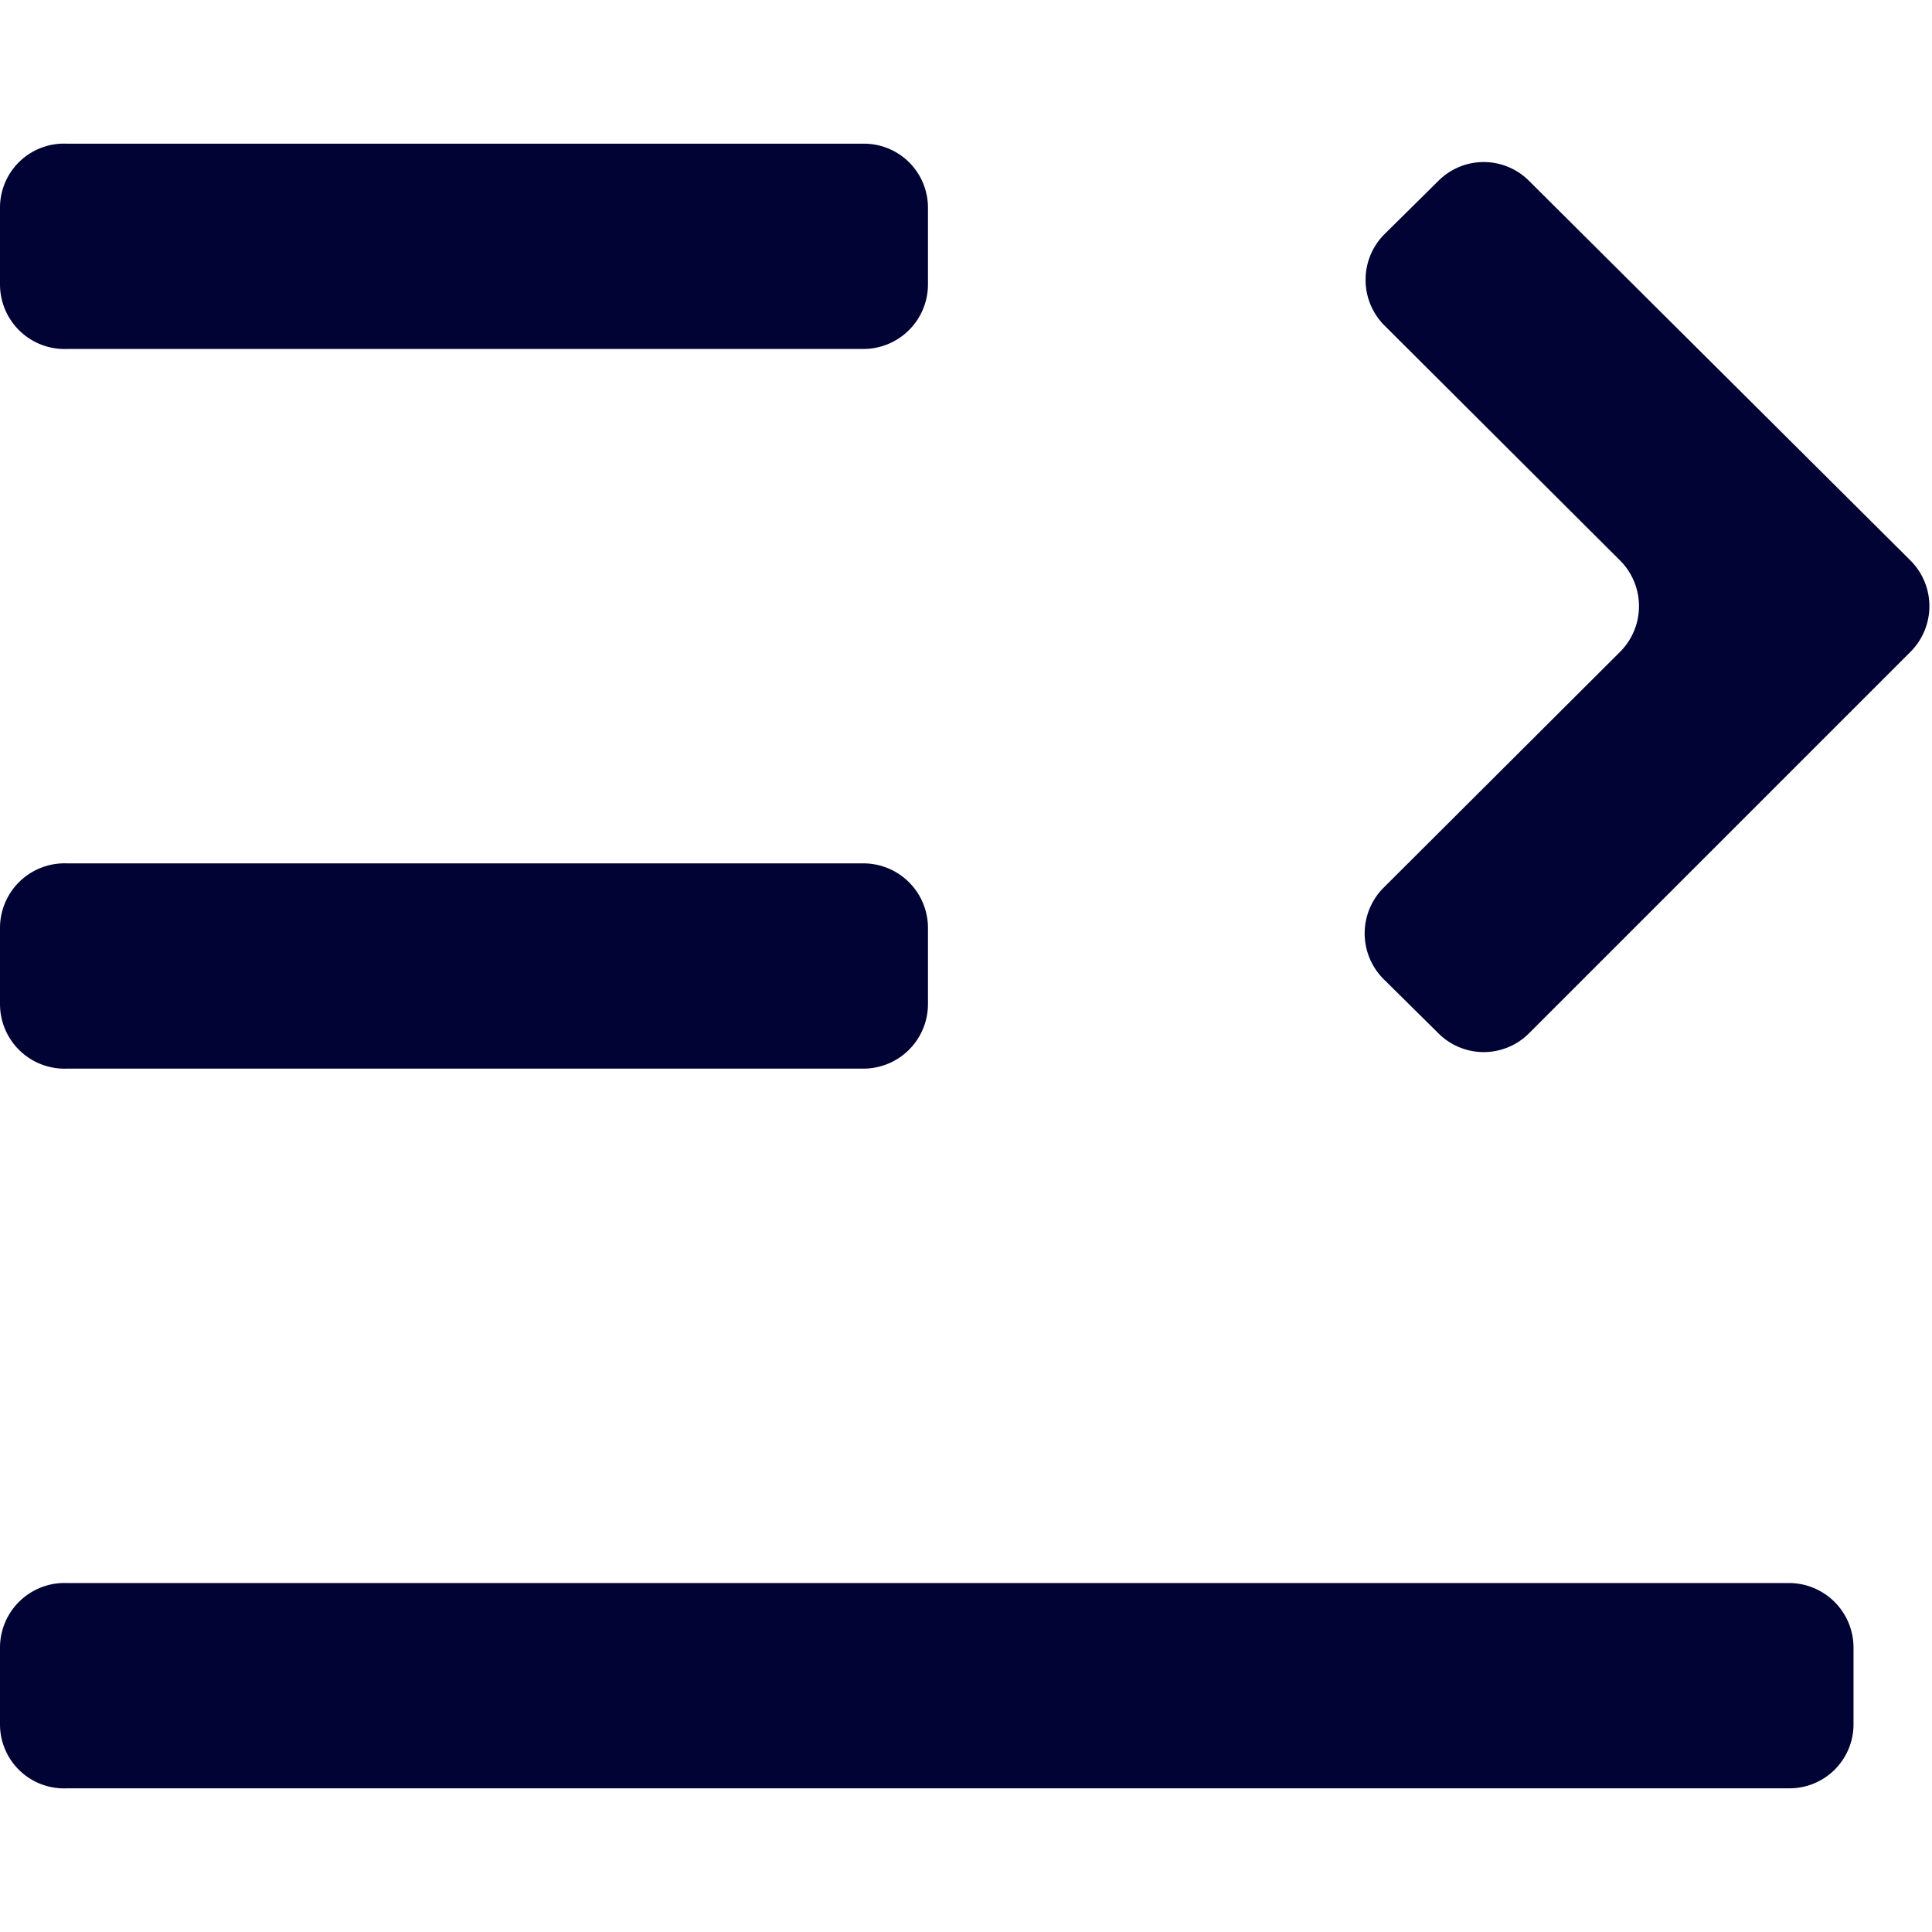 <svg xmlns="http://www.w3.org/2000/svg" viewBox="0 0 32 32"><defs><style>.cls-1{fill:none;}.cls-2{fill:#000333;}</style></defs><g id="图层_2" data-name="图层 2"><g id="图层_1-2" data-name="图层 1"><rect class="cls-1" width="32" height="32" transform="translate(32 32) rotate(180)"/><path class="cls-2" d="M1.11,29.62H29.63a1.06,1.06,0,0,0,1.07-1.07V27.29a1.07,1.07,0,0,0-1.07-1.07H1.11A1.07,1.07,0,0,0,0,27.29v1.26A1.06,1.06,0,0,0,1.11,29.62ZM22.92,5.38l3.91,3.9a1.07,1.07,0,0,1,0,1.52l-3.91,3.9a1.07,1.07,0,0,0,0,1.52l.9.89a1.06,1.06,0,0,0,1.51,0l6.31-6.31a1.07,1.07,0,0,0,0-1.52L25.33,3a1.06,1.06,0,0,0-1.51,0l-.9.89A1.07,1.07,0,0,0,22.92,5.38ZM1.11,17.7H14.3a1.07,1.07,0,0,0,1.07-1.07V15.37A1.07,1.07,0,0,0,14.3,14.3H1.11A1.07,1.07,0,0,0,0,15.37v1.26A1.07,1.07,0,0,0,1.11,17.7Zm0-11.92H14.3a1.07,1.07,0,0,0,1.07-1.07V3.45A1.06,1.06,0,0,0,14.3,2.38H1.11A1.06,1.06,0,0,0,0,3.45V4.71A1.07,1.07,0,0,0,1.11,5.78Z"/></g></g></svg>